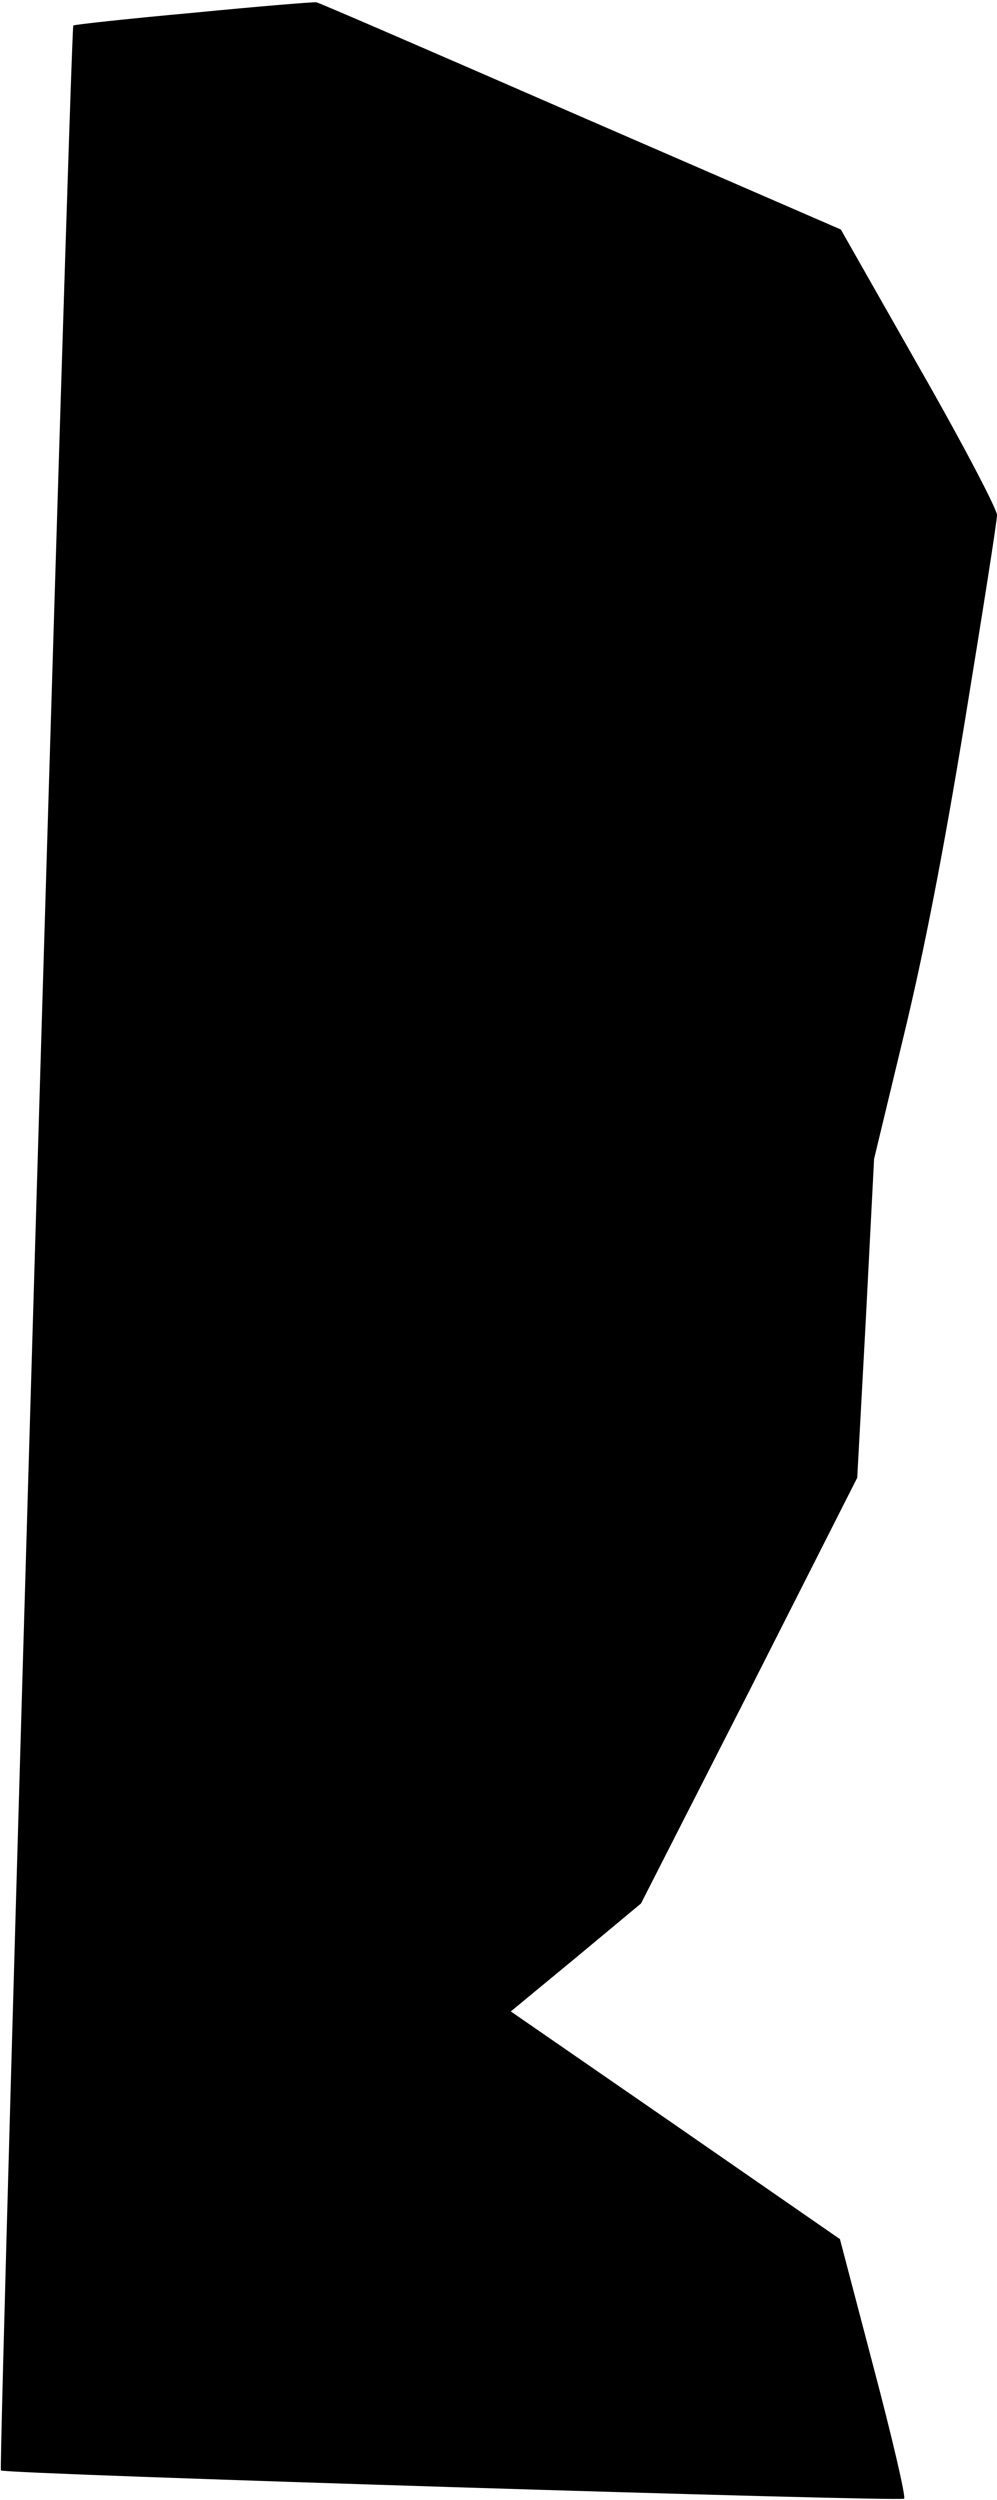 <?xml version="1.0" standalone="no"?>
<!DOCTYPE svg PUBLIC "-//W3C//DTD SVG 20010904//EN"
 "http://www.w3.org/TR/2001/REC-SVG-20010904/DTD/svg10.dtd">
<svg version="1.0" xmlns="http://www.w3.org/2000/svg"
 width="219pt" height="549pt" viewBox="0 0 219 549"
 preserveAspectRatio="xMidYMid meet">
<g transform="translate(0,549) scale(0.1,-0.1)"
fill="#000000" stroke="none">
<path fill="#000000" stroke="none" d="M425 5462 c-143 -13 -262 -26 -264 -28
-6 -5 -165 -5363 -159 -5369 8 -8 1977 -69 1984 -62 4 4 -26 133 -67 288 l-74
282 -361 250 -362 250 143 118 143 119 238 467 237 468 19 350 18 350 65 270
c45 186 87 402 135 695 38 233 70 435 70 449 0 13 -77 160 -172 326 l-171 301
-571 248 c-314 137 -575 250 -581 251 -5 1 -127 -9 -270 -23z"/>
</g>
</svg>
